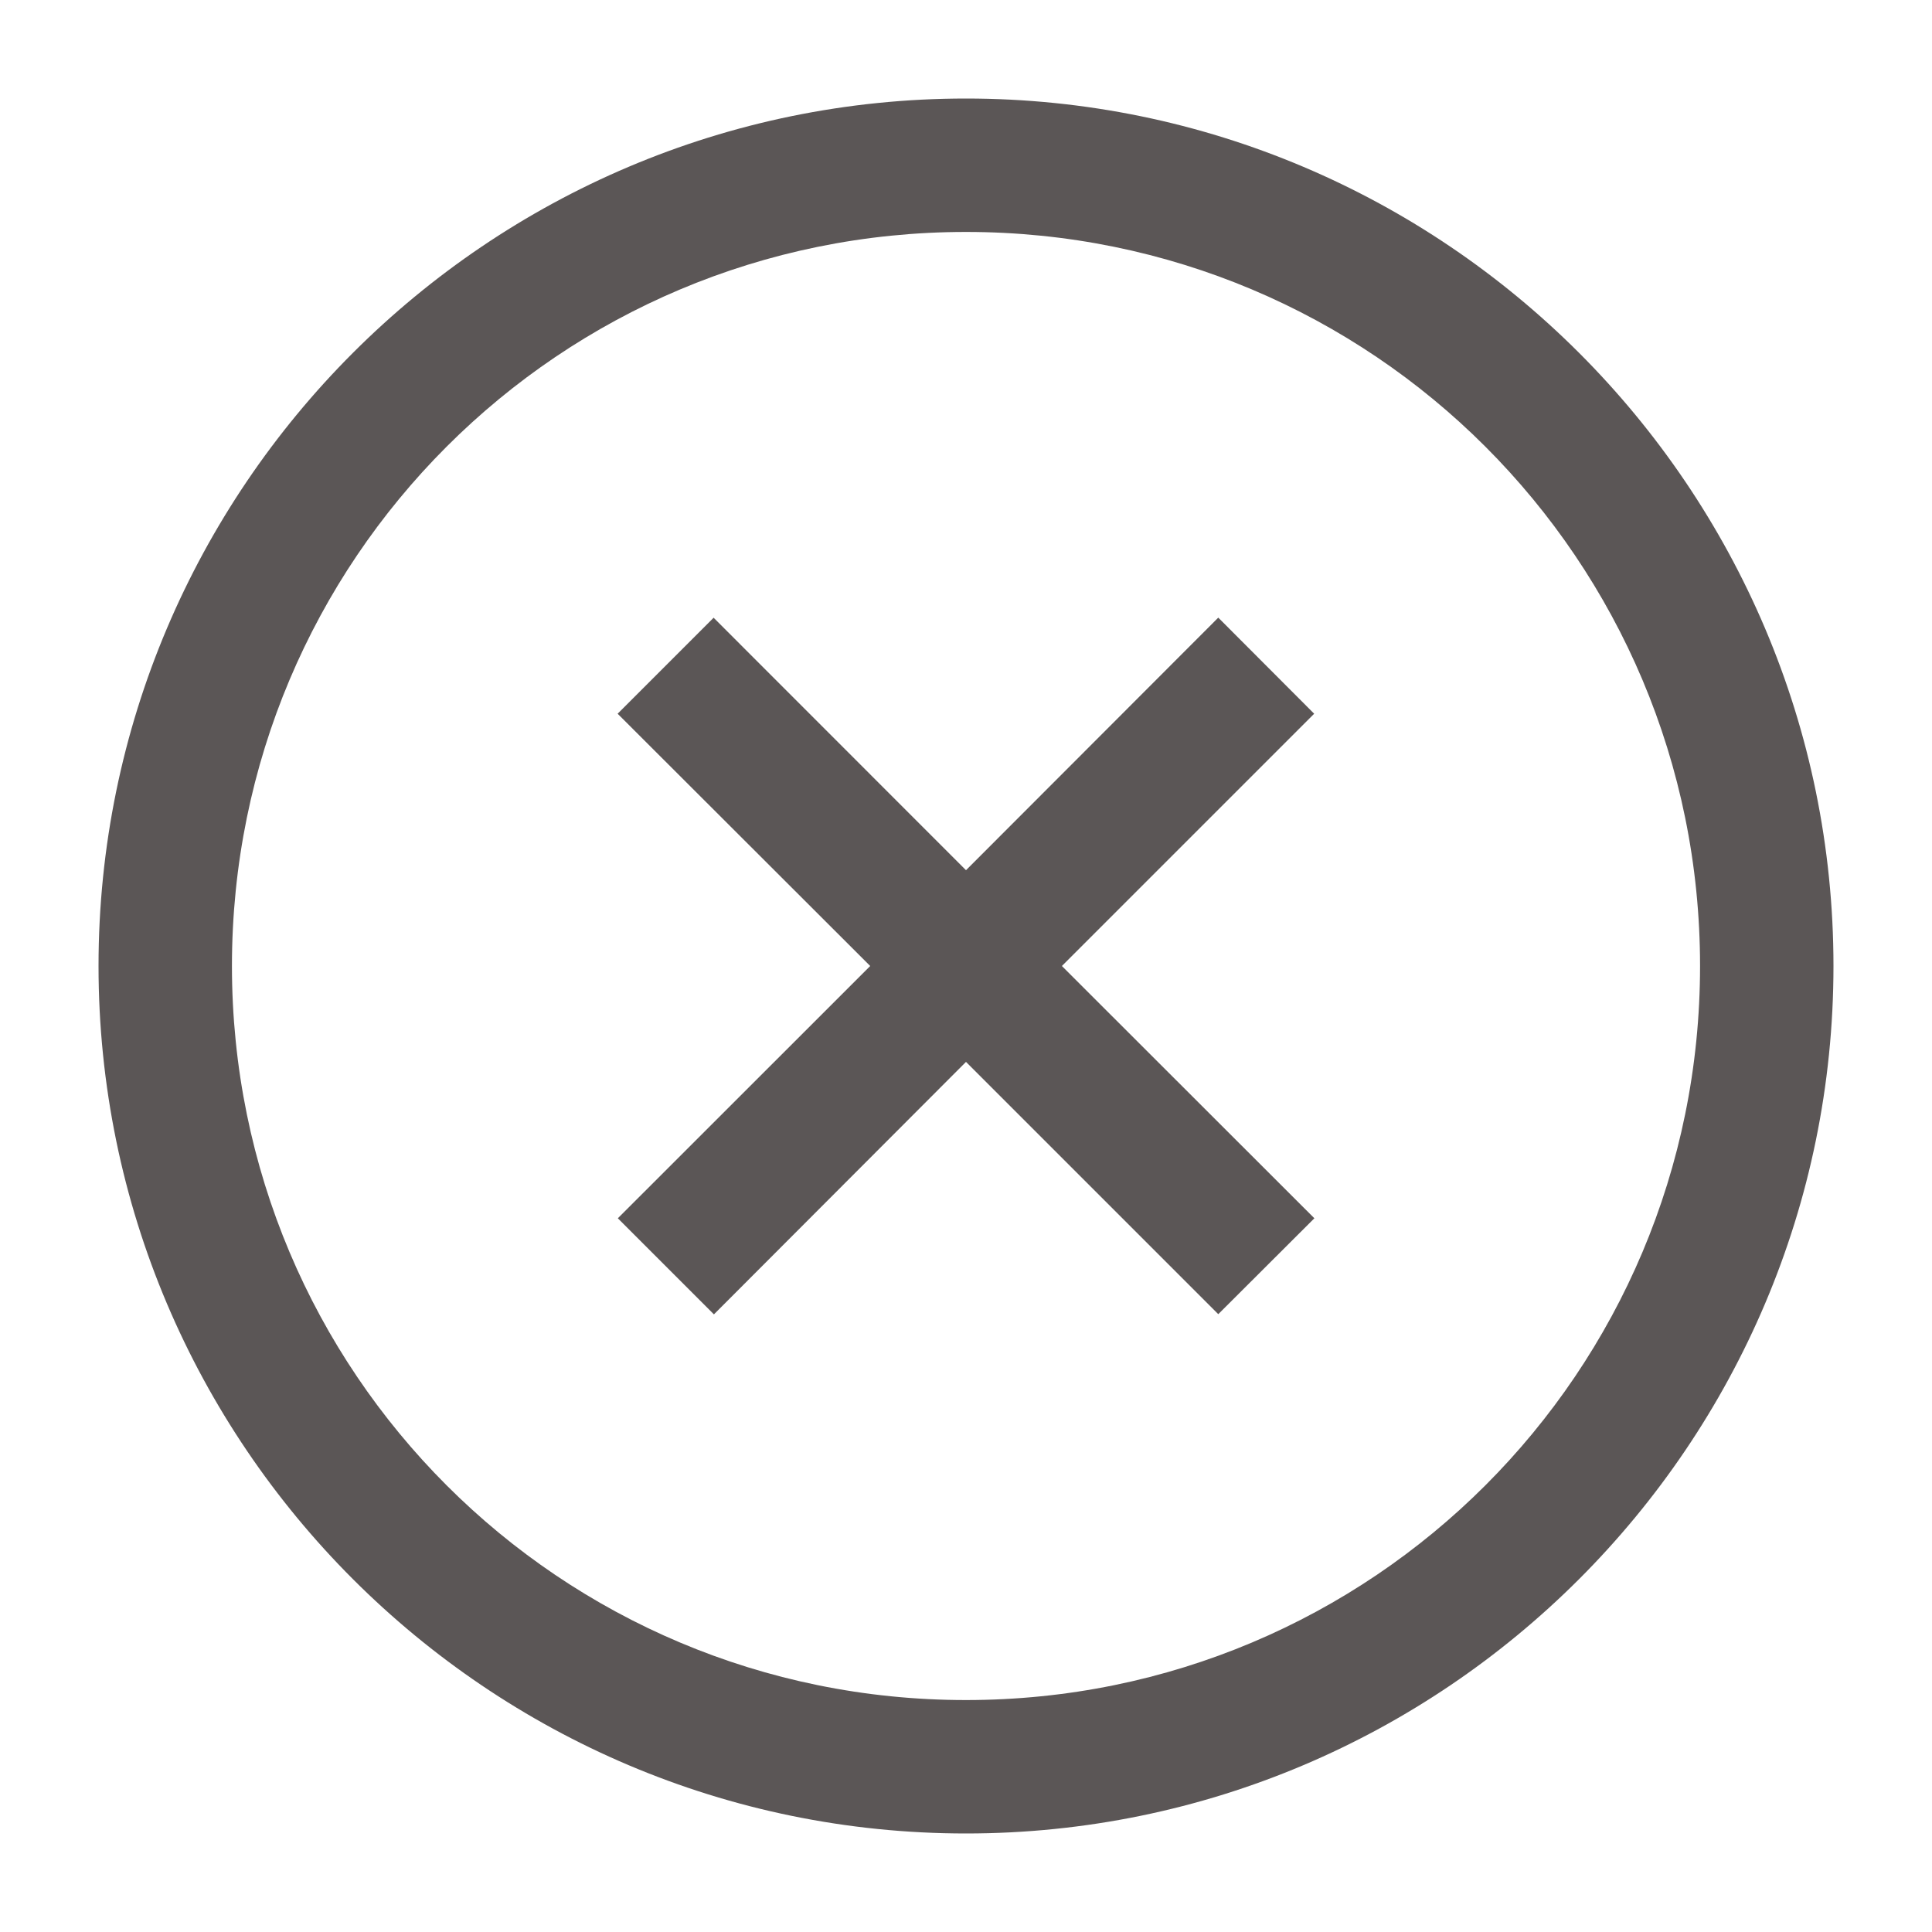<svg width="19" height="19" viewBox="0 0 19 19" fill="none" xmlns="http://www.w3.org/2000/svg">
<path d="M9.5 0.969C4.796 0.969 0.969 4.796 0.969 9.5C0.969 14.204 4.796 18.031 9.5 18.031C14.204 18.031 18.031 14.204 18.031 9.5C18.031 4.796 14.204 0.969 9.5 0.969ZM9.5 2.281C13.495 2.281 16.719 5.505 16.719 9.5C16.719 13.495 13.495 16.719 9.5 16.719C5.505 16.719 2.281 13.495 2.281 9.5C2.281 5.505 5.505 2.281 9.5 2.281ZM7.019 6.074L6.074 7.019L8.558 9.5L6.076 11.981L7.021 12.926L9.5 10.443L11.981 12.924L12.926 11.981L10.443 9.5L12.924 7.019L11.981 6.074L9.5 8.558L7.019 6.076V6.074Z" fill="#5B5656"/>
</svg>
